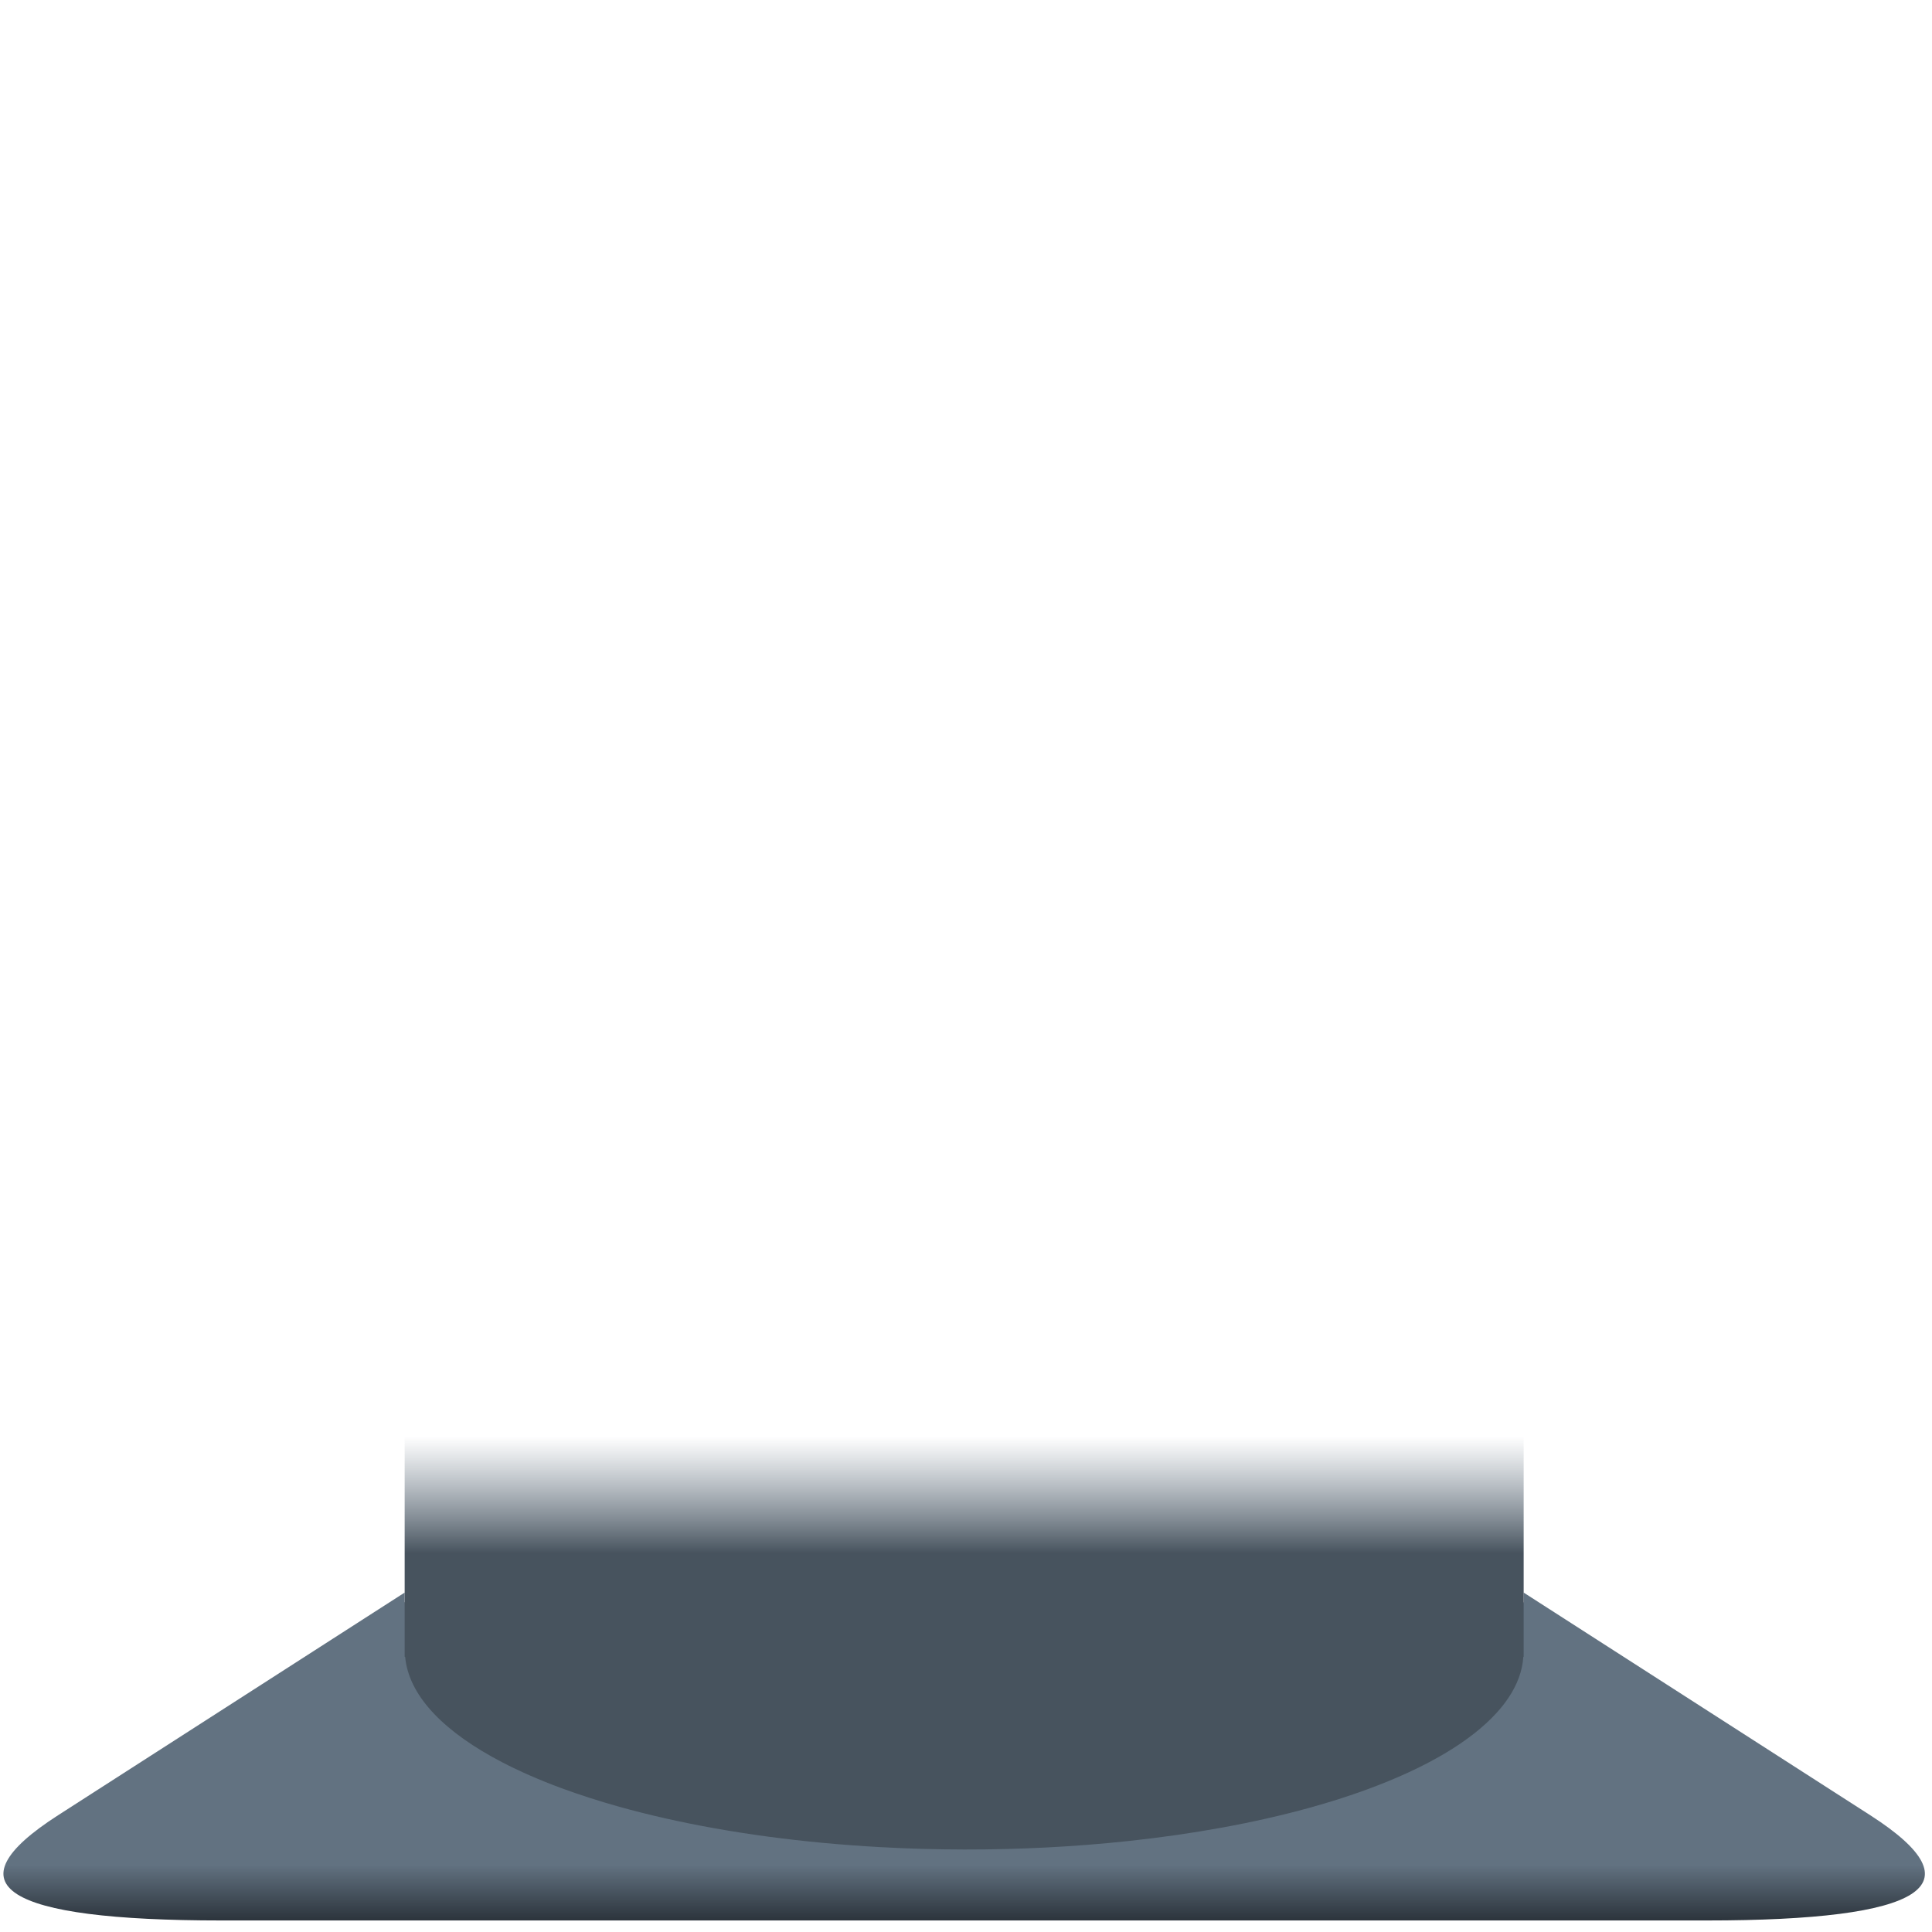 <?xml version="1.0" encoding="utf-8"?>
<svg xmlns="http://www.w3.org/2000/svg" viewBox="0 0 500 500">
  <defs>
    <linearGradient gradientUnits="userSpaceOnUse" x1="250" y1="239.724" x2="250" y2="261.326" id="gradient-1" gradientTransform="matrix(1.402, 0, 0, 1.402, -101.018, 35.615)">
      <stop offset="0" style="stop-opacity: 0; stop-color: rgb(98, 114, 129);"/>
      <stop offset="1" style="stop-color: rgb(71, 83, 94);"/>
    </linearGradient>
    <linearGradient gradientUnits="userSpaceOnUse" x1="250" y1="247.889" x2="250" y2="265.037" id="gradient-0" gradientTransform="matrix(0.835, 0, 0, 0.835, 40.71, 275.641)">
      <stop offset="0" style="stop-color: rgb(98, 114, 129);"/>
      <stop offset="1" style="stop-color: rgb(44, 52, 60);"/>
    </linearGradient>
  </defs>
  <path d="M 484.041 469.796 C 512.283 487.943 498.164 497.014 441.68 497.014 L 57.364 497.014 C 0.884 497.014 -13.235 487.943 15.008 469.796 L 104.721 412.159 L 104.721 414.658 L 104.851 414.658 C 104.88 414.961 104.915 415.263 104.954 415.568 C 106.315 425.303 115.336 434.34 129.915 441.926 C 134.468 444.296 139.614 446.553 145.331 448.666 C 149.978 450.378 154.971 451.987 160.28 453.471 C 164.08 454.53 168 455.515 172.028 456.43 C 188.631 460.192 207.53 462.8 227.801 463.907 C 235.045 464.313 242.319 464.516 249.569 464.526 C 263.801 464.546 278.132 463.828 292.077 462.329 C 308.805 460.533 324.67 457.652 338.783 453.758 C 344.084 452.299 349.056 450.715 353.689 449.016 C 369.341 443.291 380.665 436.482 387.3 429.178 C 388.434 427.945 389.418 426.694 390.284 425.422 C 392.699 421.863 394 418.261 394.233 414.658 L 394.316 414.658 L 394.316 412.155 L 484.041 469.796 Z" style="fill: url(&quot;#gradient-0&quot;);"/>
  <path d="M 390.283 439.546 C 389.421 440.817 388.433 442.069 387.303 443.302 C 380.664 450.605 369.345 457.415 353.693 463.14 C 349.061 464.839 344.083 466.422 338.788 467.882 C 324.668 471.776 308.809 474.657 292.076 476.452 C 278.131 477.952 263.805 478.669 249.573 478.65 C 242.324 478.639 235.044 478.437 227.804 478.031 C 207.529 476.922 188.63 474.314 172.027 470.553 C 167.999 469.639 164.079 468.653 160.283 467.595 C 154.974 466.11 149.981 464.501 145.334 462.789 C 139.613 460.676 134.467 458.419 129.919 456.05 C 115.335 448.463 106.319 439.427 104.957 429.692 C 104.918 429.386 104.879 429.084 104.854 428.782 L 104.727 428.782 L 104.727 371.749 L 394.322 371.749 L 394.322 428.782 L 394.237 428.782 C 394.005 432.384 392.698 435.987 390.283 439.546 Z" style="fill-rule: nonzero; fill: url(&quot;#gradient-1&quot;); paint-order: fill;"/>
</svg>